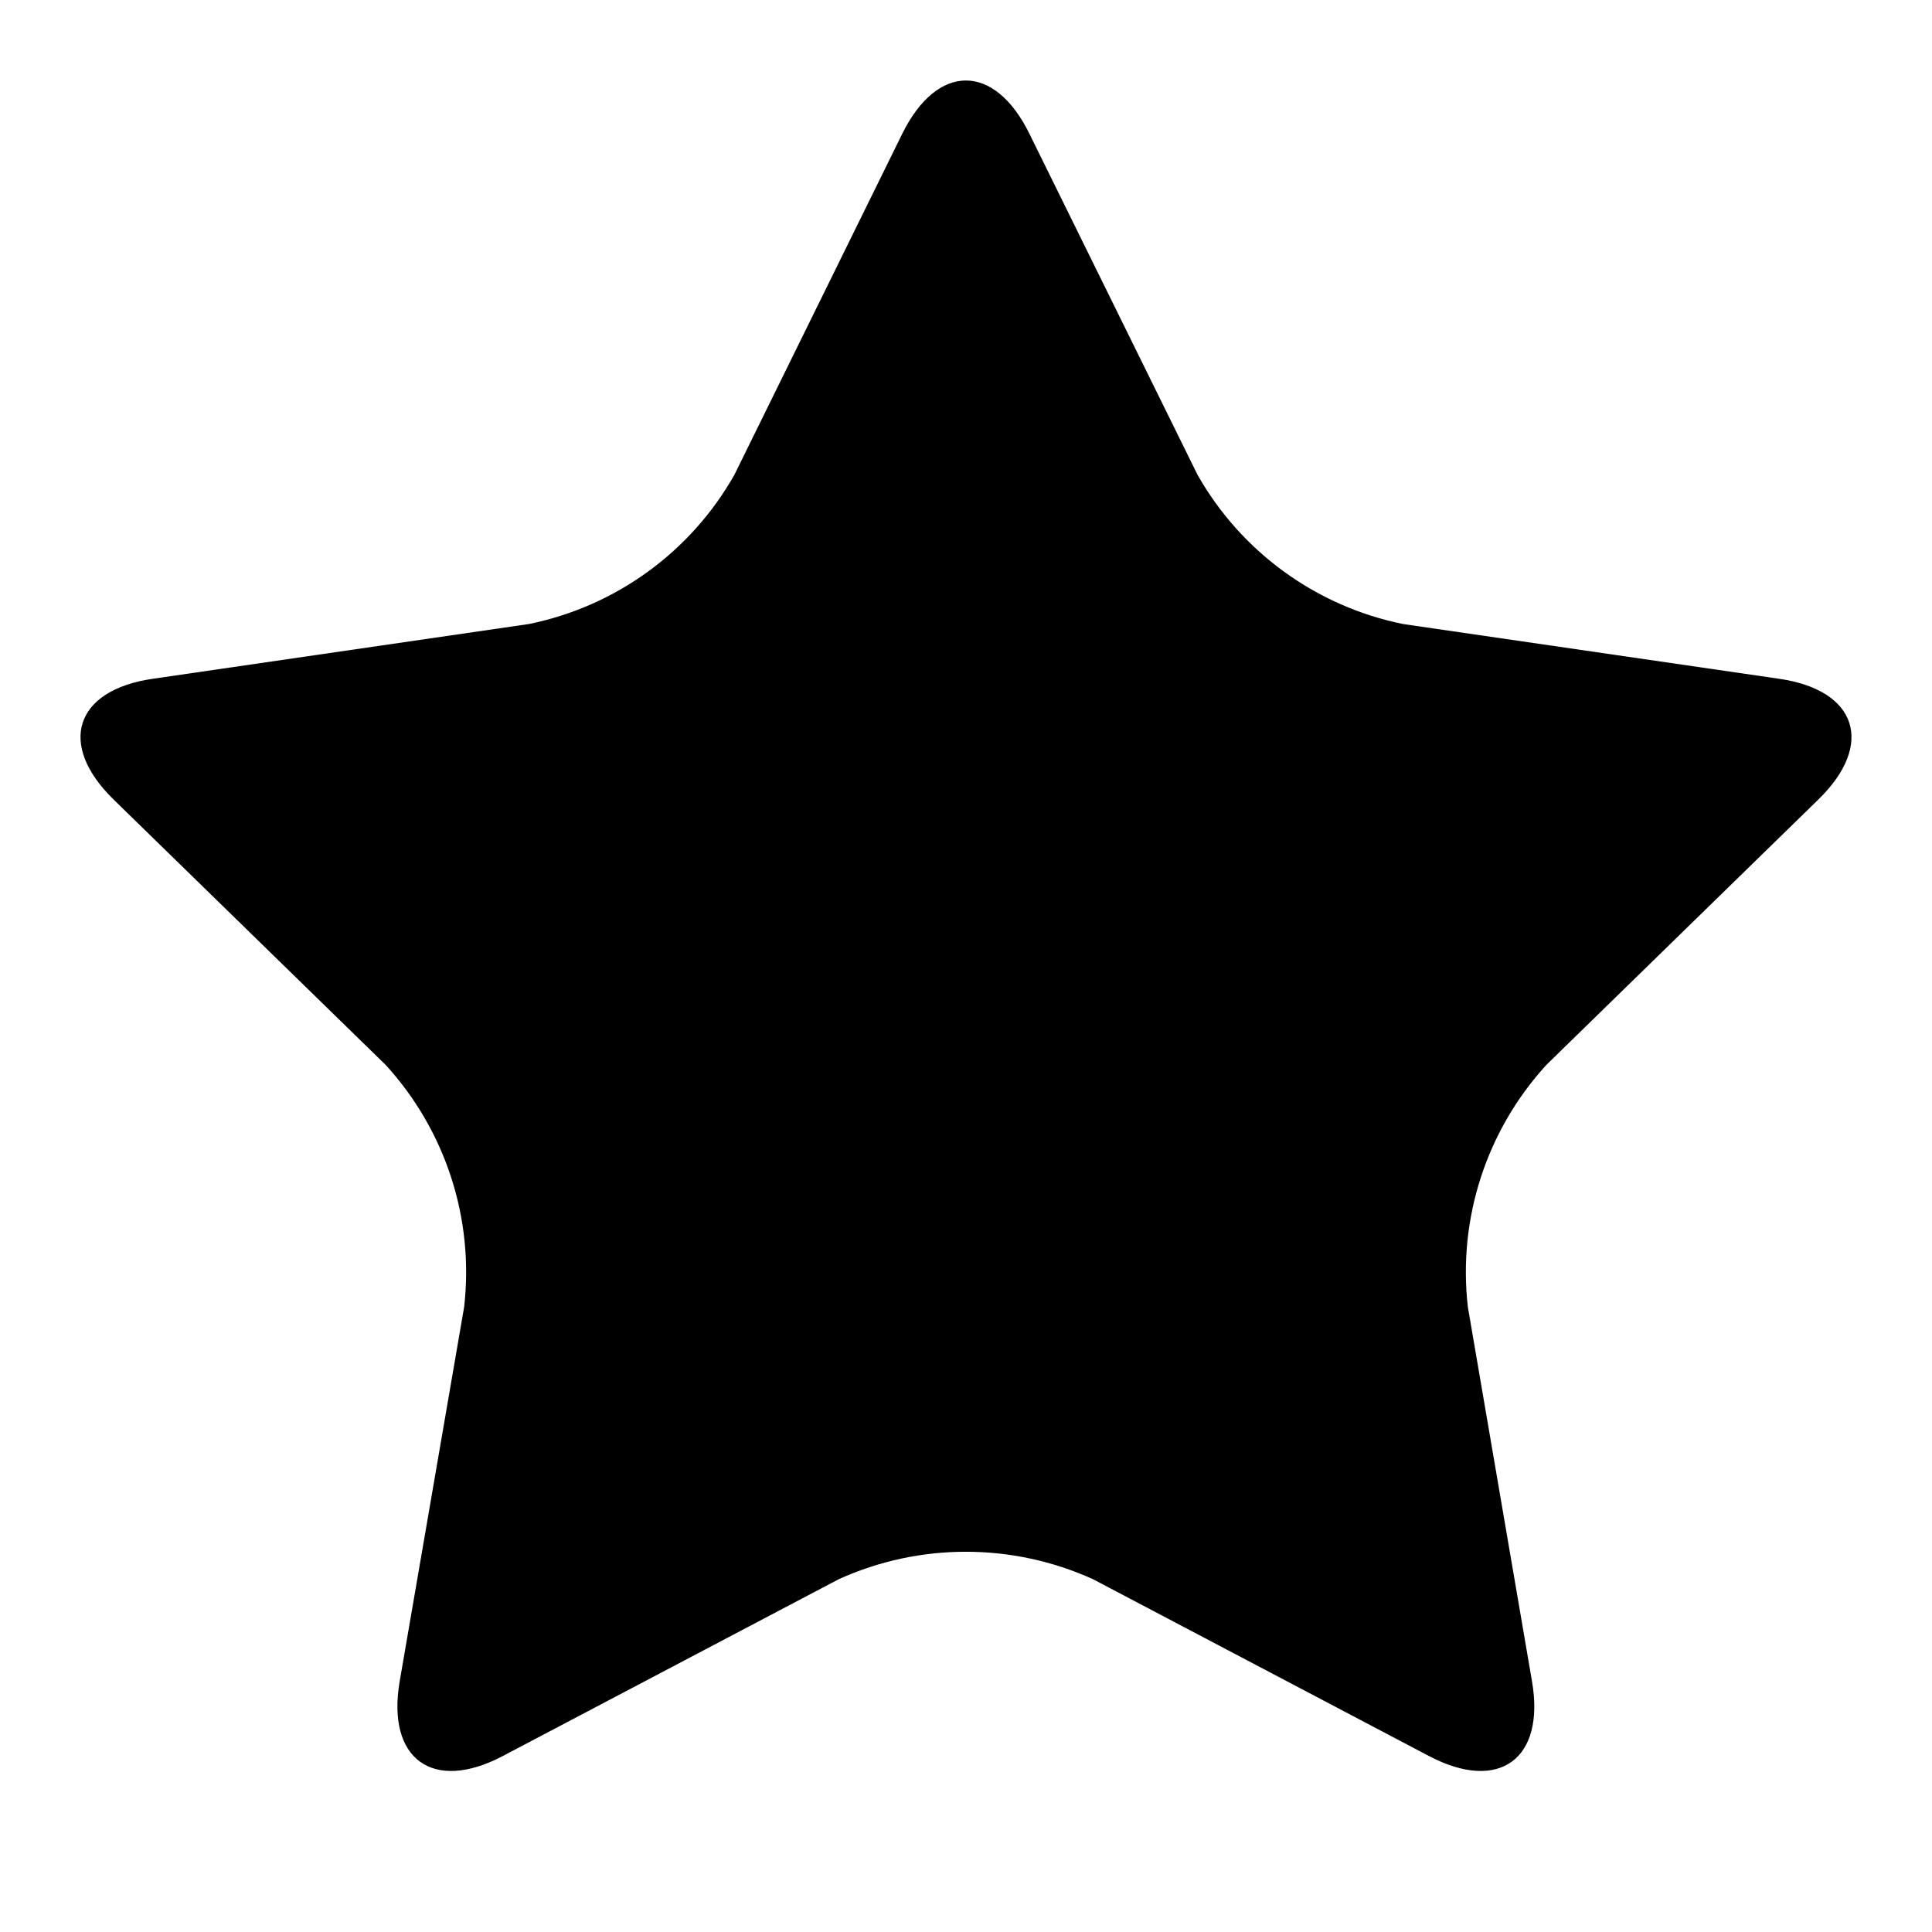<?xml version="1.0" encoding="UTF-8"?>
<svg width="24px" height="24px" viewBox="0 0 24 24" version="1.1" xmlns="http://www.w3.org/2000/svg" xmlns:xlink="http://www.w3.org/1999/xlink">
    <title>icon/star</title>
    <g id="prototype" stroke="none" stroke-width="1" fill="none" fill-rule="evenodd">
        <g id="2.10.6-Rating-Modals" transform="translate(-114, -112)" fill="#000000" fill-rule="nonzero">
            <g id="button-layout" transform="translate(30, 72)">
                <g id="1" transform="translate(0, 30)">
                    <g id="icon/star" transform="translate(84, 10)">
                        <rect id="Rectangle" opacity="0" x="0" y="0" width="24" height="24"></rect>
                        <path d="M11.209,1.66 C11.644,0.78 12.354,0.78 12.787,1.66 L14.876,5.898 C15.419,6.856 16.35,7.533 17.43,7.752 L22.101,8.432 C23.071,8.572 23.291,9.247 22.589,9.931 L19.209,13.229 C18.465,14.043 18.109,15.139 18.234,16.234 L19.031,20.886 C19.197,21.851 18.623,22.271 17.755,21.816 L13.577,19.617 C12.573,19.163 11.423,19.163 10.42,19.617 L6.242,21.816 C5.375,22.271 4.8,21.851 4.965,20.886 L5.766,16.234 C5.891,15.139 5.535,14.043 4.791,13.229 L1.41,9.931 C0.71,9.247 0.928,8.572 1.898,8.432 L6.569,7.752 C7.649,7.533 8.581,6.856 9.123,5.898 L11.209,1.66 Z" id="Path"></path>
                    </g>
                </g>
            </g>
        </g>
    </g>
</svg>